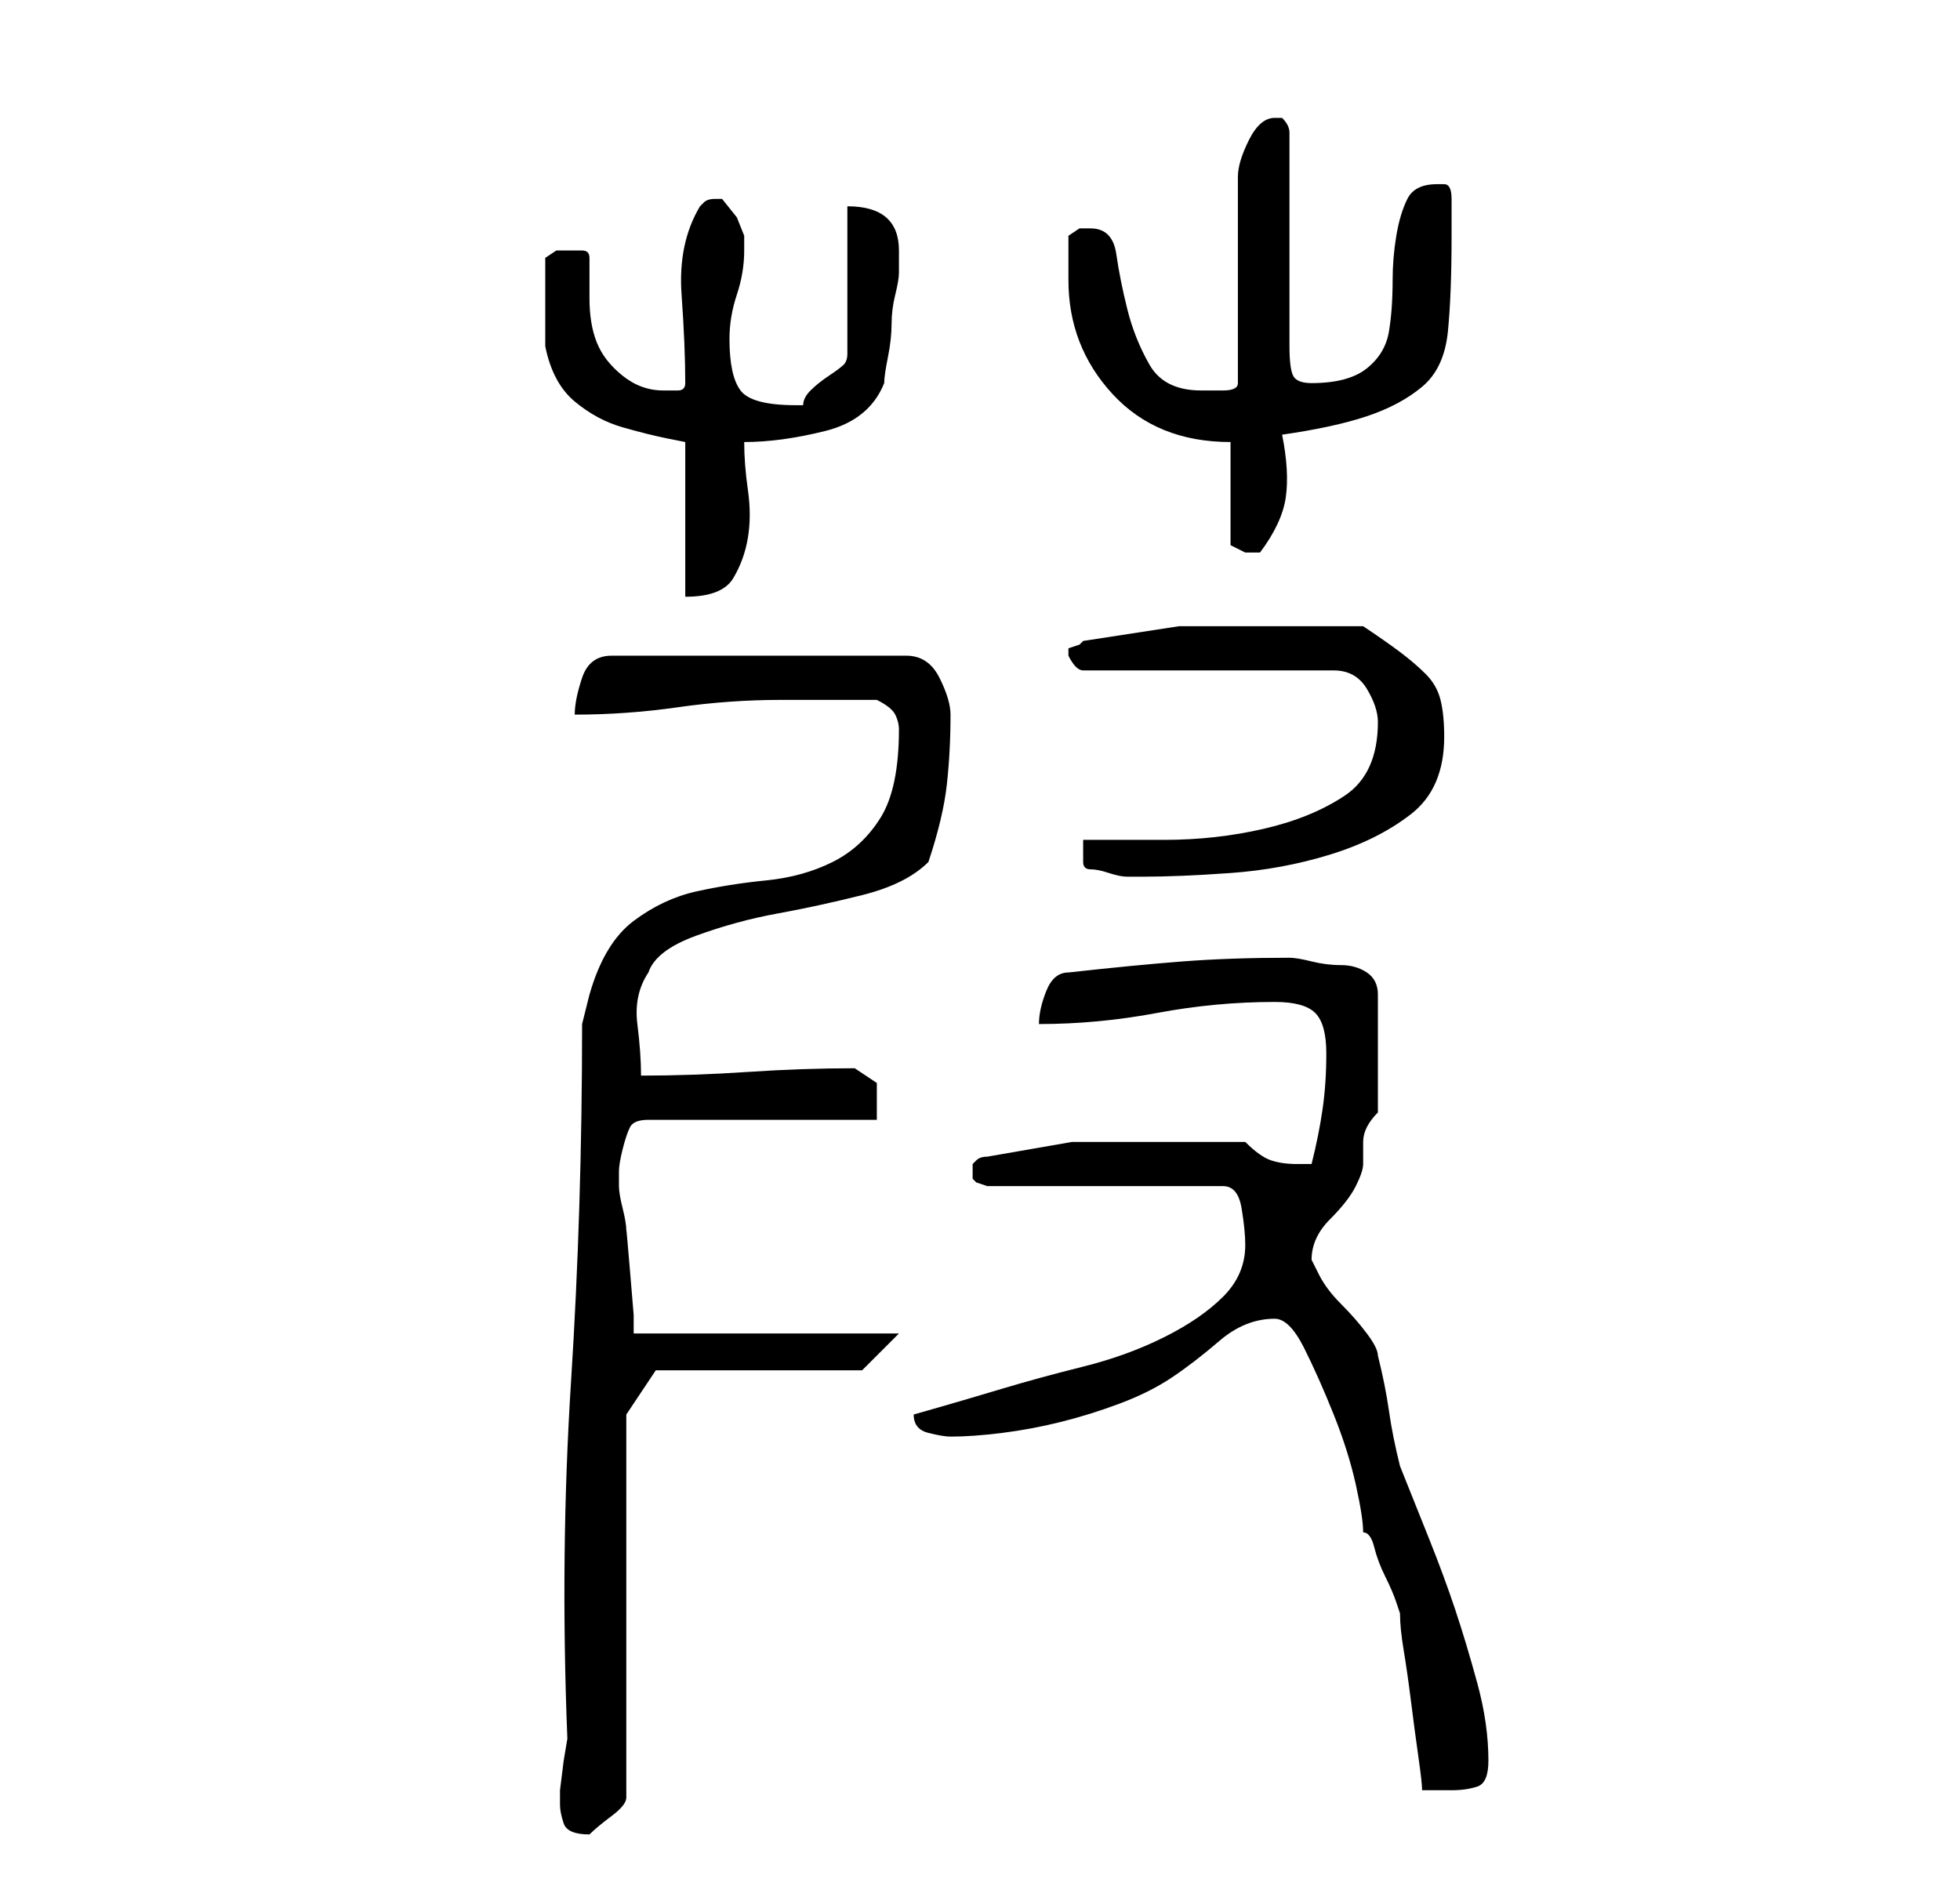 <?xml version="1.0" standalone="no"?>
<!DOCTYPE svg PUBLIC "-//W3C//DTD SVG 1.1//EN" "http://www.w3.org/Graphics/SVG/1.1/DTD/svg11.dtd" >
<svg xmlns="http://www.w3.org/2000/svg" xmlns:xlink="http://www.w3.org/1999/xlink" version="1.1" viewBox="-10 0 266 256">
   <path fill="currentColor"
d="M66 245q0 1 0.5 2.5t3.5 1.5q1 -1 3 -2.5t2 -2.5v-52l4 -6h28l5 -5h-36v-2.5t-0.5 -6t-0.5 -5.5q0 -1 -0.5 -3t-0.5 -3v-2q0 -1 0.5 -3t1 -3t2.5 -1h31v-5t-3 -2q-7 0 -14.5 0.5t-14.5 0.5q0 -3 -0.5 -7t1.5 -7q1 -3 6.5 -5t11 -3t11.5 -2.5t9 -4.5q2 -6 2.5 -10.5
t0.5 -9.5q0 -2 -1.5 -5t-4.5 -3h-40q-3 0 -4 3t-1 5q7 0 14 -1t14 -1h13q2 1 2.5 2t0.5 2q0 8 -2.5 12t-6.5 6t-9 2.5t-9.5 1.5t-8.5 4t-6 10l-0.5 2l-0.5 2q0 25 -1.5 48.5t-0.5 48.5l-0.5 3t-0.5 4v0v2zM163 179q2 0 4 4t4 9t3 9.5t1 6.5q1 0 1.5 2t1.5 4t1.5 3.5l0.5 1.5
q0 2 0.5 5t1 7t1 7.5t0.5 4.5h4q2 0 3.5 -0.5t1.5 -3.5q0 -5 -1.5 -10.5t-3 -10t-3.5 -9.5l-4 -10q-1 -4 -1.5 -7.5t-1.5 -7.5q0 -1 -1.5 -3t-3.5 -4t-3 -4l-1 -2q0 -3 2.5 -5.5t3.5 -4.5t1 -3v-3q0 -1 0.5 -2t1.5 -2v-16q0 -2 -1.5 -3t-3.5 -1t-4 -0.5t-3 -0.5
q-8 0 -14.5 0.5t-15.5 1.5q-2 0 -3 2.5t-1 4.5q8 0 16 -1.5t16 -1.5q4 0 5.5 1.5t1.5 5.5t-0.5 7.5t-1.5 7.5h-2q-2 0 -3.5 -0.5t-3.5 -2.5h-2h-3.5h-3.5h-3h-11.5t-11.5 2q-1 0 -1.5 0.5l-0.5 0.5v1v0v1l0.5 0.5t1.5 0.5h32q2 0 2.5 3t0.5 5q0 4 -3 7t-8 5.5t-11 4t-11 3
t-8.5 2.5l-3.5 1q0 2 2 2.5t3 0.5q3 0 7 -0.5t8 -1.5t8 -2.5t7 -3.5t6.5 -5t7.5 -3zM137 114v3q0 1 1 1t2.5 0.5t2.5 0.5h2q5 0 12 -0.5t13.5 -2.5t11 -5.5t4.5 -10.5q0 -3 -0.5 -5t-2 -3.5t-3.5 -3t-5 -3.5h-12h-13t-13 2l-0.5 0.5t-1.5 0.5v1v0q1 2 2 2h34q3 0 4.5 2.5
t1.5 4.5q0 7 -4.5 10t-11 4.5t-13.5 1.5h-11zM64 41v6q1 5 4 7.5t6.5 3.5t6 1.5l2.5 0.5v21q5 0 6.5 -2.5t2 -5.5t0 -6.5t-0.5 -6.5q5 0 11 -1.5t8 -6.5q0 -1 0.5 -3.5t0.5 -4.5t0.5 -4t0.5 -3v-3q0 -6 -7 -6v20q0 1 -0.5 1.5t-2 1.5t-2.5 2t-1 2h-1q-6 0 -7.5 -2t-1.5 -7
q0 -3 1 -6t1 -6v-2l-1 -2.5t-2 -2.5h-1v0q-1 0 -1.5 0.5l-0.5 0.5q-3 5 -2.5 12t0.5 12q0 1 -1 1h-2q-3 0 -5.5 -2t-3.5 -4.5t-1 -6v-5.5q0 -1 -1 -1h-2h-1.5t-1.5 1v6zM157 60v14l1 0.5l1 0.5h0.5h0.5h0.5h0.5q3 -4 3.5 -7.5t-0.5 -8.5q7 -1 11.5 -2.5t7.5 -4t3.5 -7.5
t0.5 -13v-5q0 -2 -1 -2h-1q-3 0 -4 2t-1.5 5t-0.5 6q0 4 -0.5 7t-3 5t-7.5 2q-2 0 -2.5 -1t-0.5 -4v-29q0 -1 -1 -2h-1q-2 0 -3.5 3t-1.5 5v28q0 1 -2 1h-3q-5 0 -7 -3.5t-3 -7.5t-1.5 -7.5t-3.5 -3.5h-1.5t-1.5 1v6q0 9 6 15.5t16 6.5z" />
</svg>
